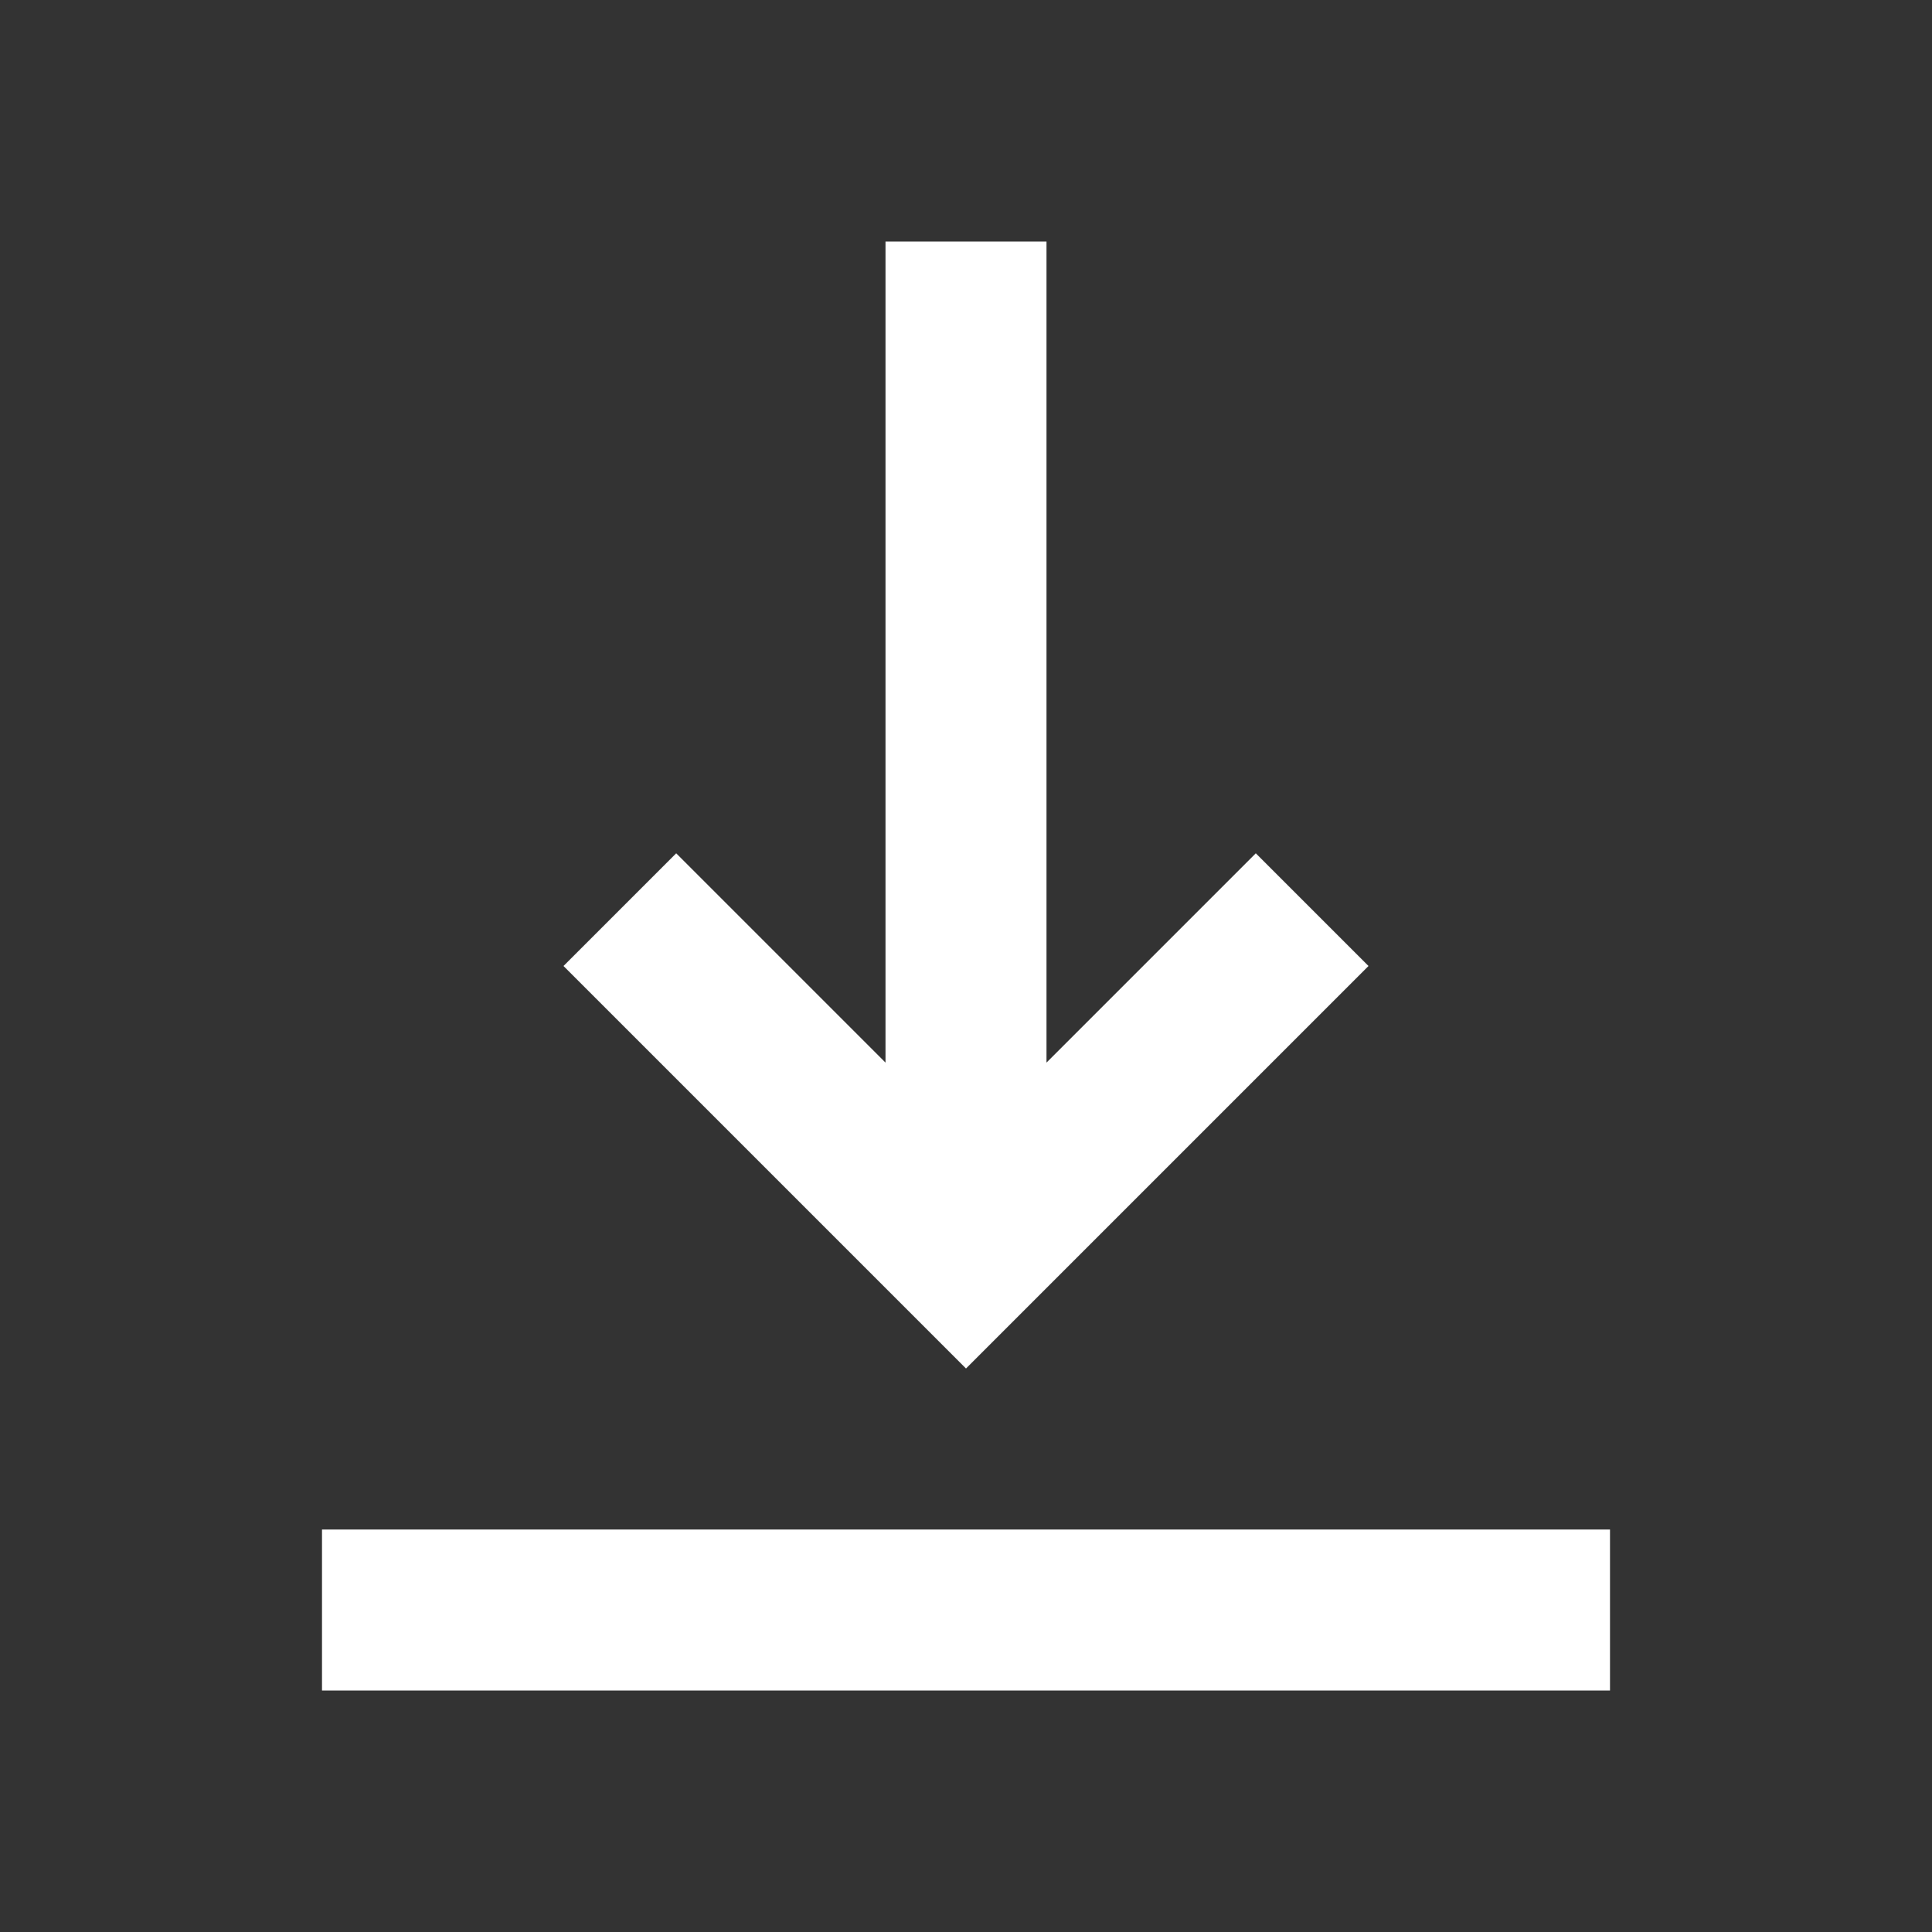 <svg width="24" height="24" viewBox="0 0 24 24" fill="none" xmlns="http://www.w3.org/2000/svg">
<rect x="0" y="0" width="24" height="24" fill="#333333" stroke="none"/>
<path d="M4 21V19H20V21H4ZM12 17L7 12L8.4 10.6L11 13.2V3H13V13.2L15.6 10.6L17 12L12 17Z" fill="white"/>
</svg>
